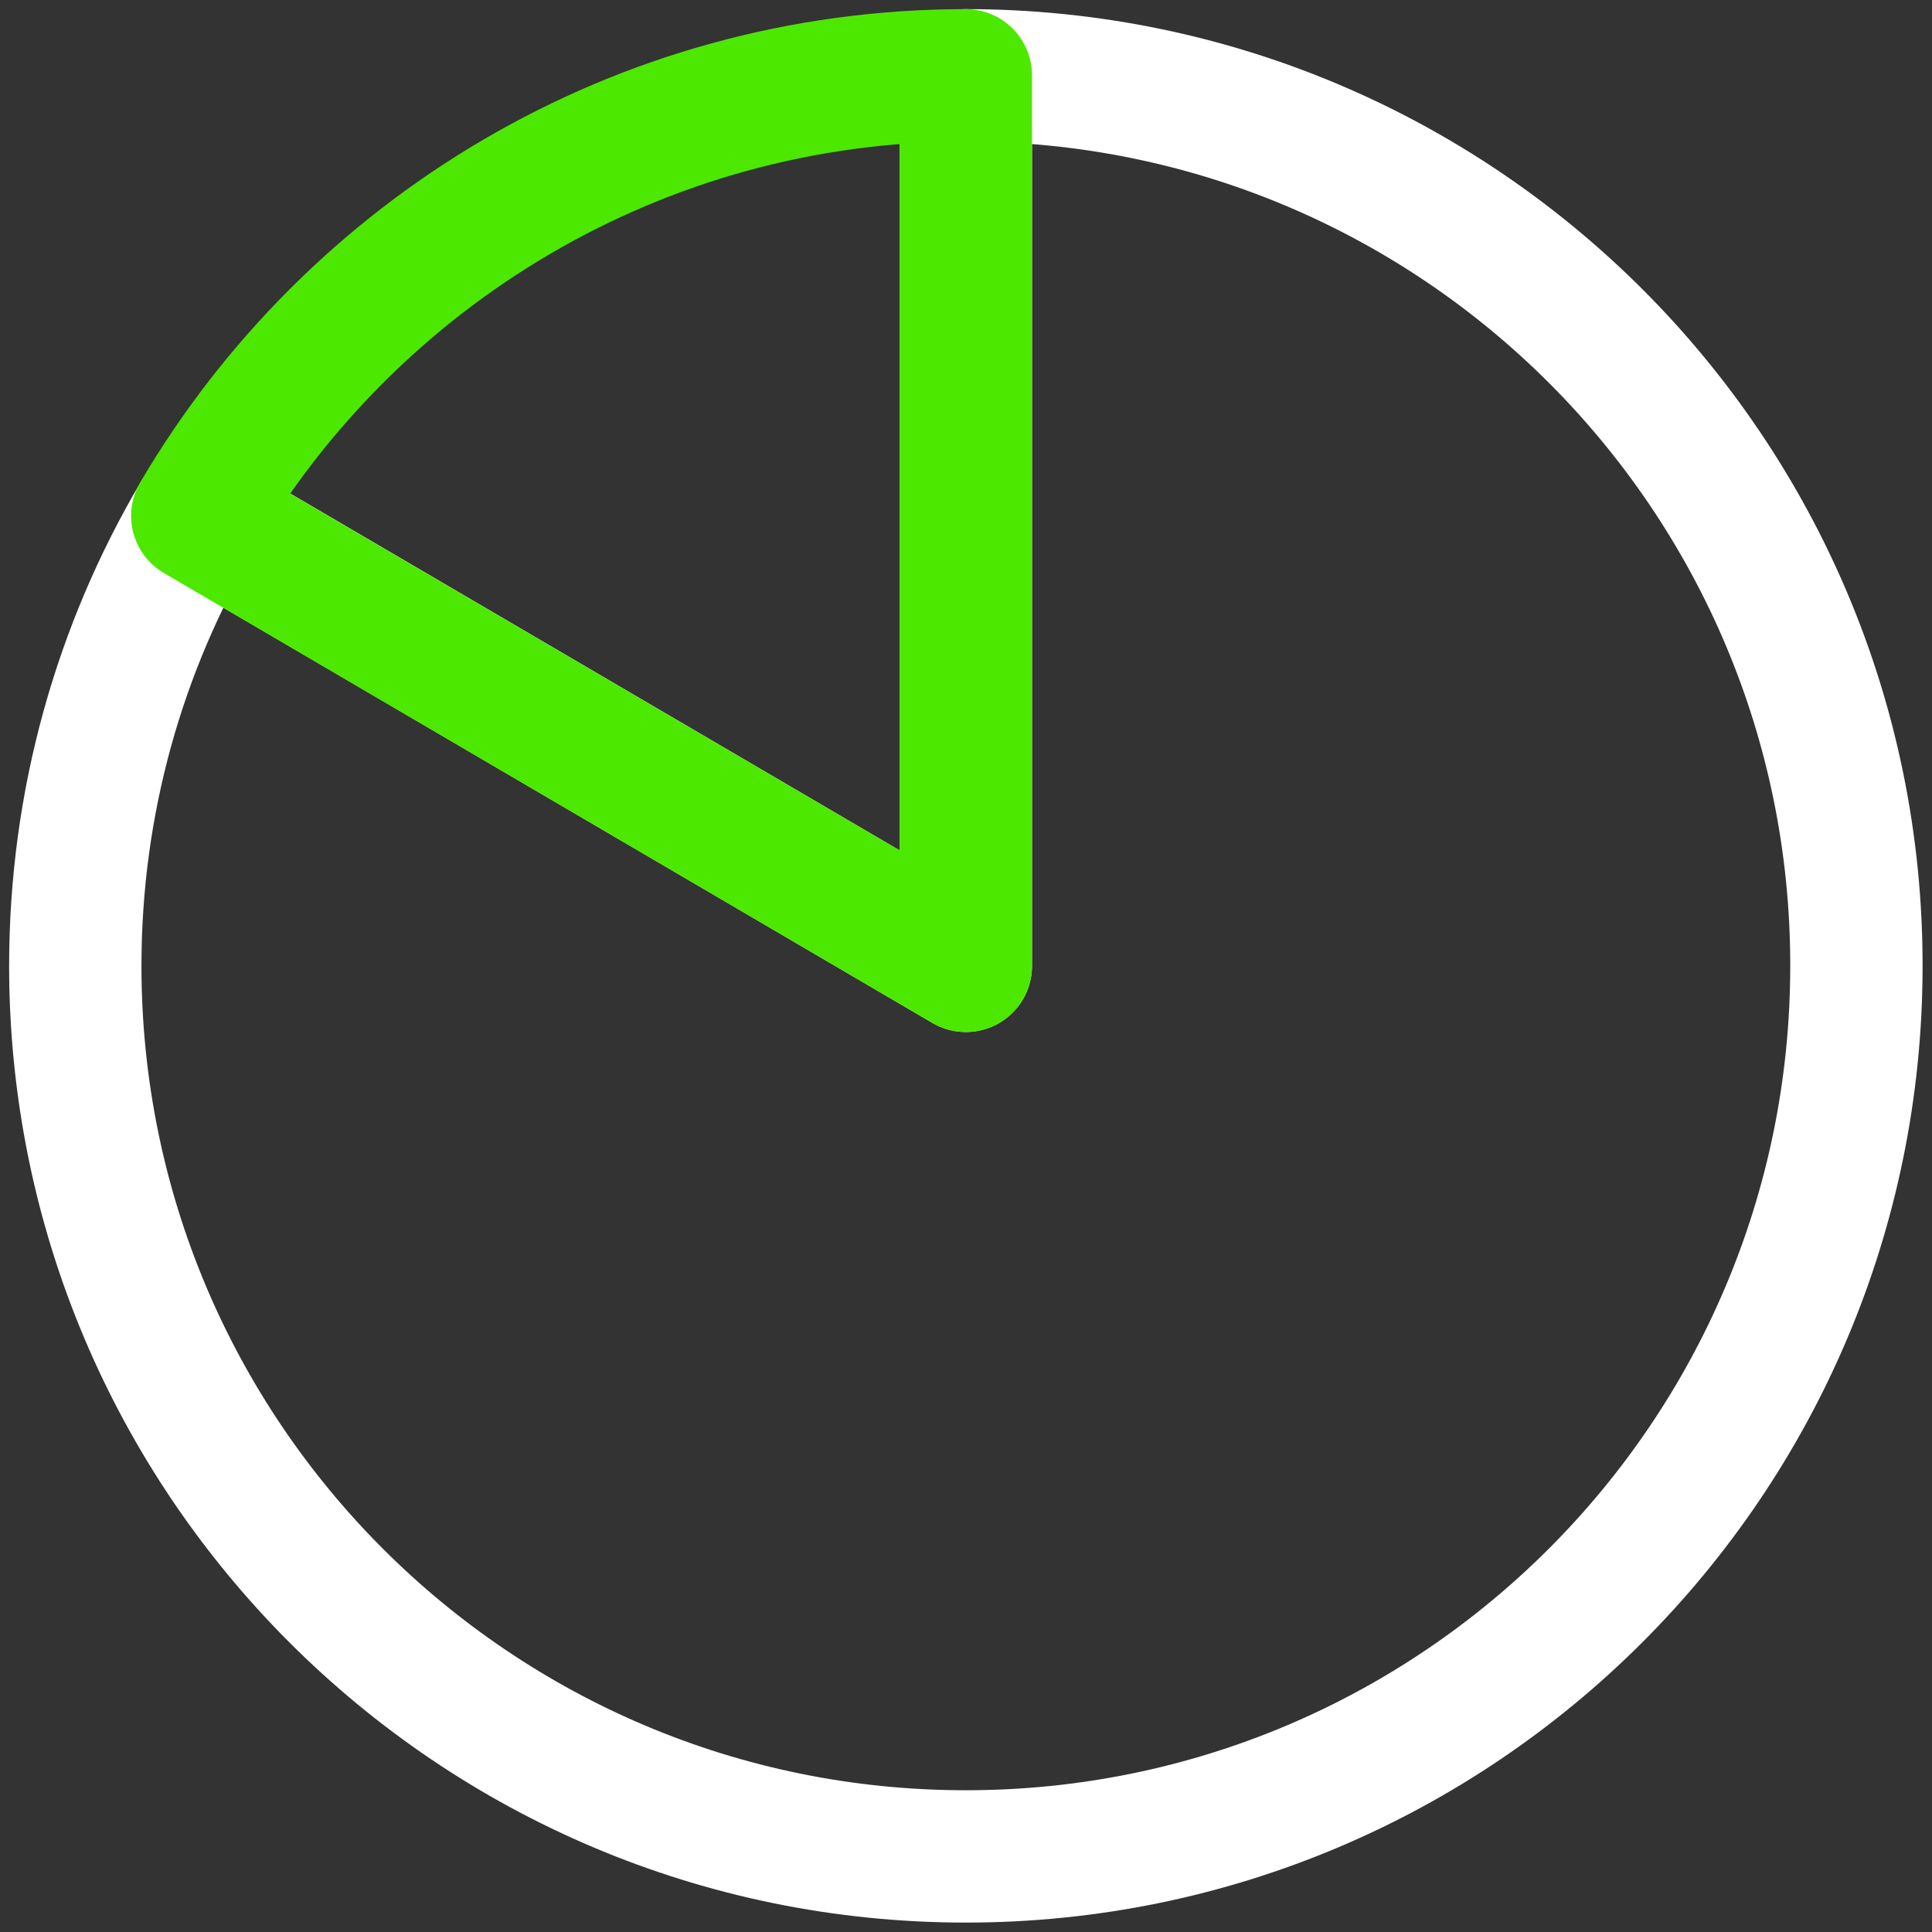 <svg width="73" height="73" viewBox="0 0 73 73" fill="none" xmlns="http://www.w3.org/2000/svg">
<rect x="0" y="0" width="73" height="73" fill="#333333" stroke="none"/>
<path d="M36.494 2.845V36.494L7.465 19.493C4.529 24.478 2.845 30.293 2.845 36.494C2.845 55.077 17.911 70.144 36.494 70.144C55.077 70.144 70.144 55.077 70.144 36.494C70.155 17.912 55.089 2.845 36.494 2.845Z" stroke="white" stroke-width="5" stroke-miterlimit="10" stroke-linecap="round" stroke-linejoin="round"/>
<path d="M36.494 2.845C24.113 2.845 13.303 9.536 7.454 19.493L36.494 36.494V2.845Z" stroke="#4DE800" stroke-width="5" stroke-miterlimit="10" stroke-linecap="round" stroke-linejoin="round"/>
</svg>
